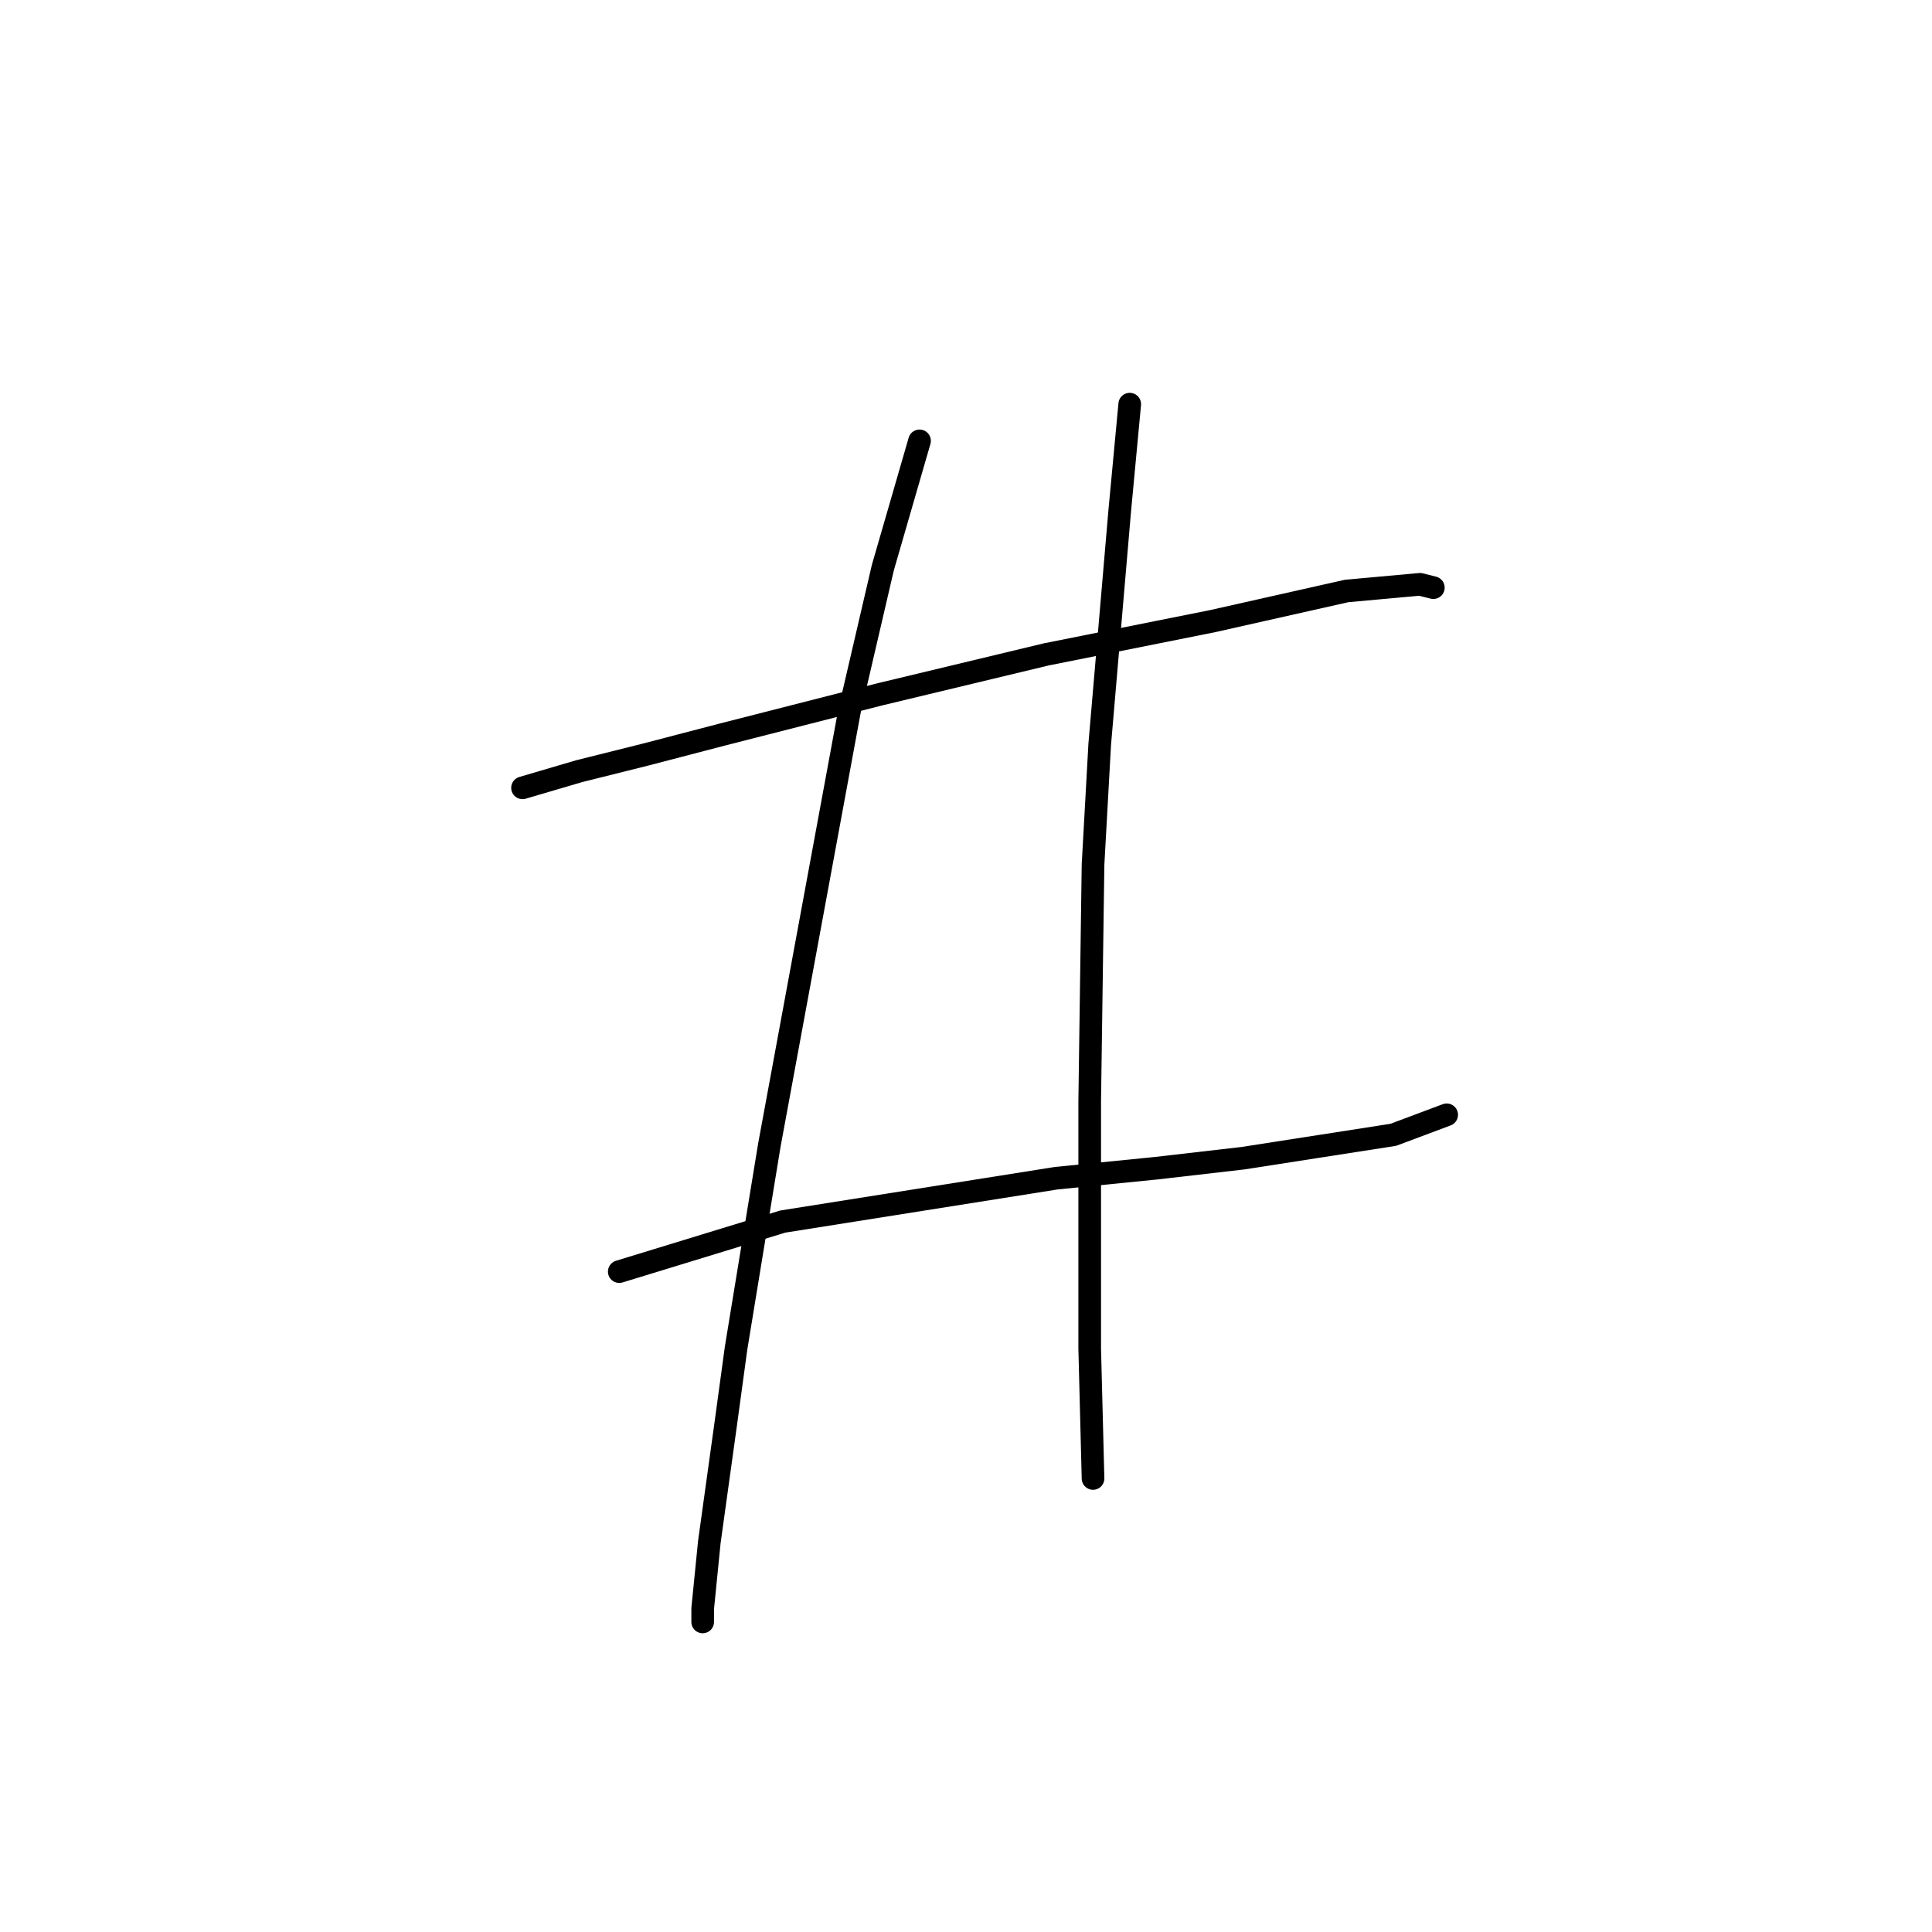 <?xml version="1.0" standalone="no"?>
    <svg width="256" height="256" xmlns="http://www.w3.org/2000/svg" version="1.1">
    <polyline stroke="black" stroke-width="3" stroke-linecap="round" fill="transparent" stroke-linejoin="round" points="69.236 104.392 76.751 102.182 85.593 99.972 95.761 97.319 116.539 92.014 138.644 86.709 160.748 82.288 178.431 78.309 188.157 77.425 189.926 77.867 189.926 77.867 " />
        <polyline stroke="black" stroke-width="3" stroke-linecap="round" fill="transparent" stroke-linejoin="round" points="82.056 168.495 103.719 161.864 139.97 156.117 153.232 154.79 164.727 153.464 184.62 150.369 191.694 147.717 191.694 147.717 " />
        <polyline stroke="black" stroke-width="3" stroke-linecap="round" fill="transparent" stroke-linejoin="round" points="121.844 58.415 116.981 75.215 112.56 94.224 101.95 151.696 97.529 178.663 96.203 188.389 93.993 204.304 93.109 213.146 93.109 214.914 93.109 214.914 " />
        <polyline stroke="black" stroke-width="3" stroke-linecap="round" fill="transparent" stroke-linejoin="round" points="149.696 53.553 148.369 67.699 145.717 98.645 144.833 114.56 144.391 145.949 144.391 178.663 144.833 195.904 144.833 195.904 " />
        </svg>